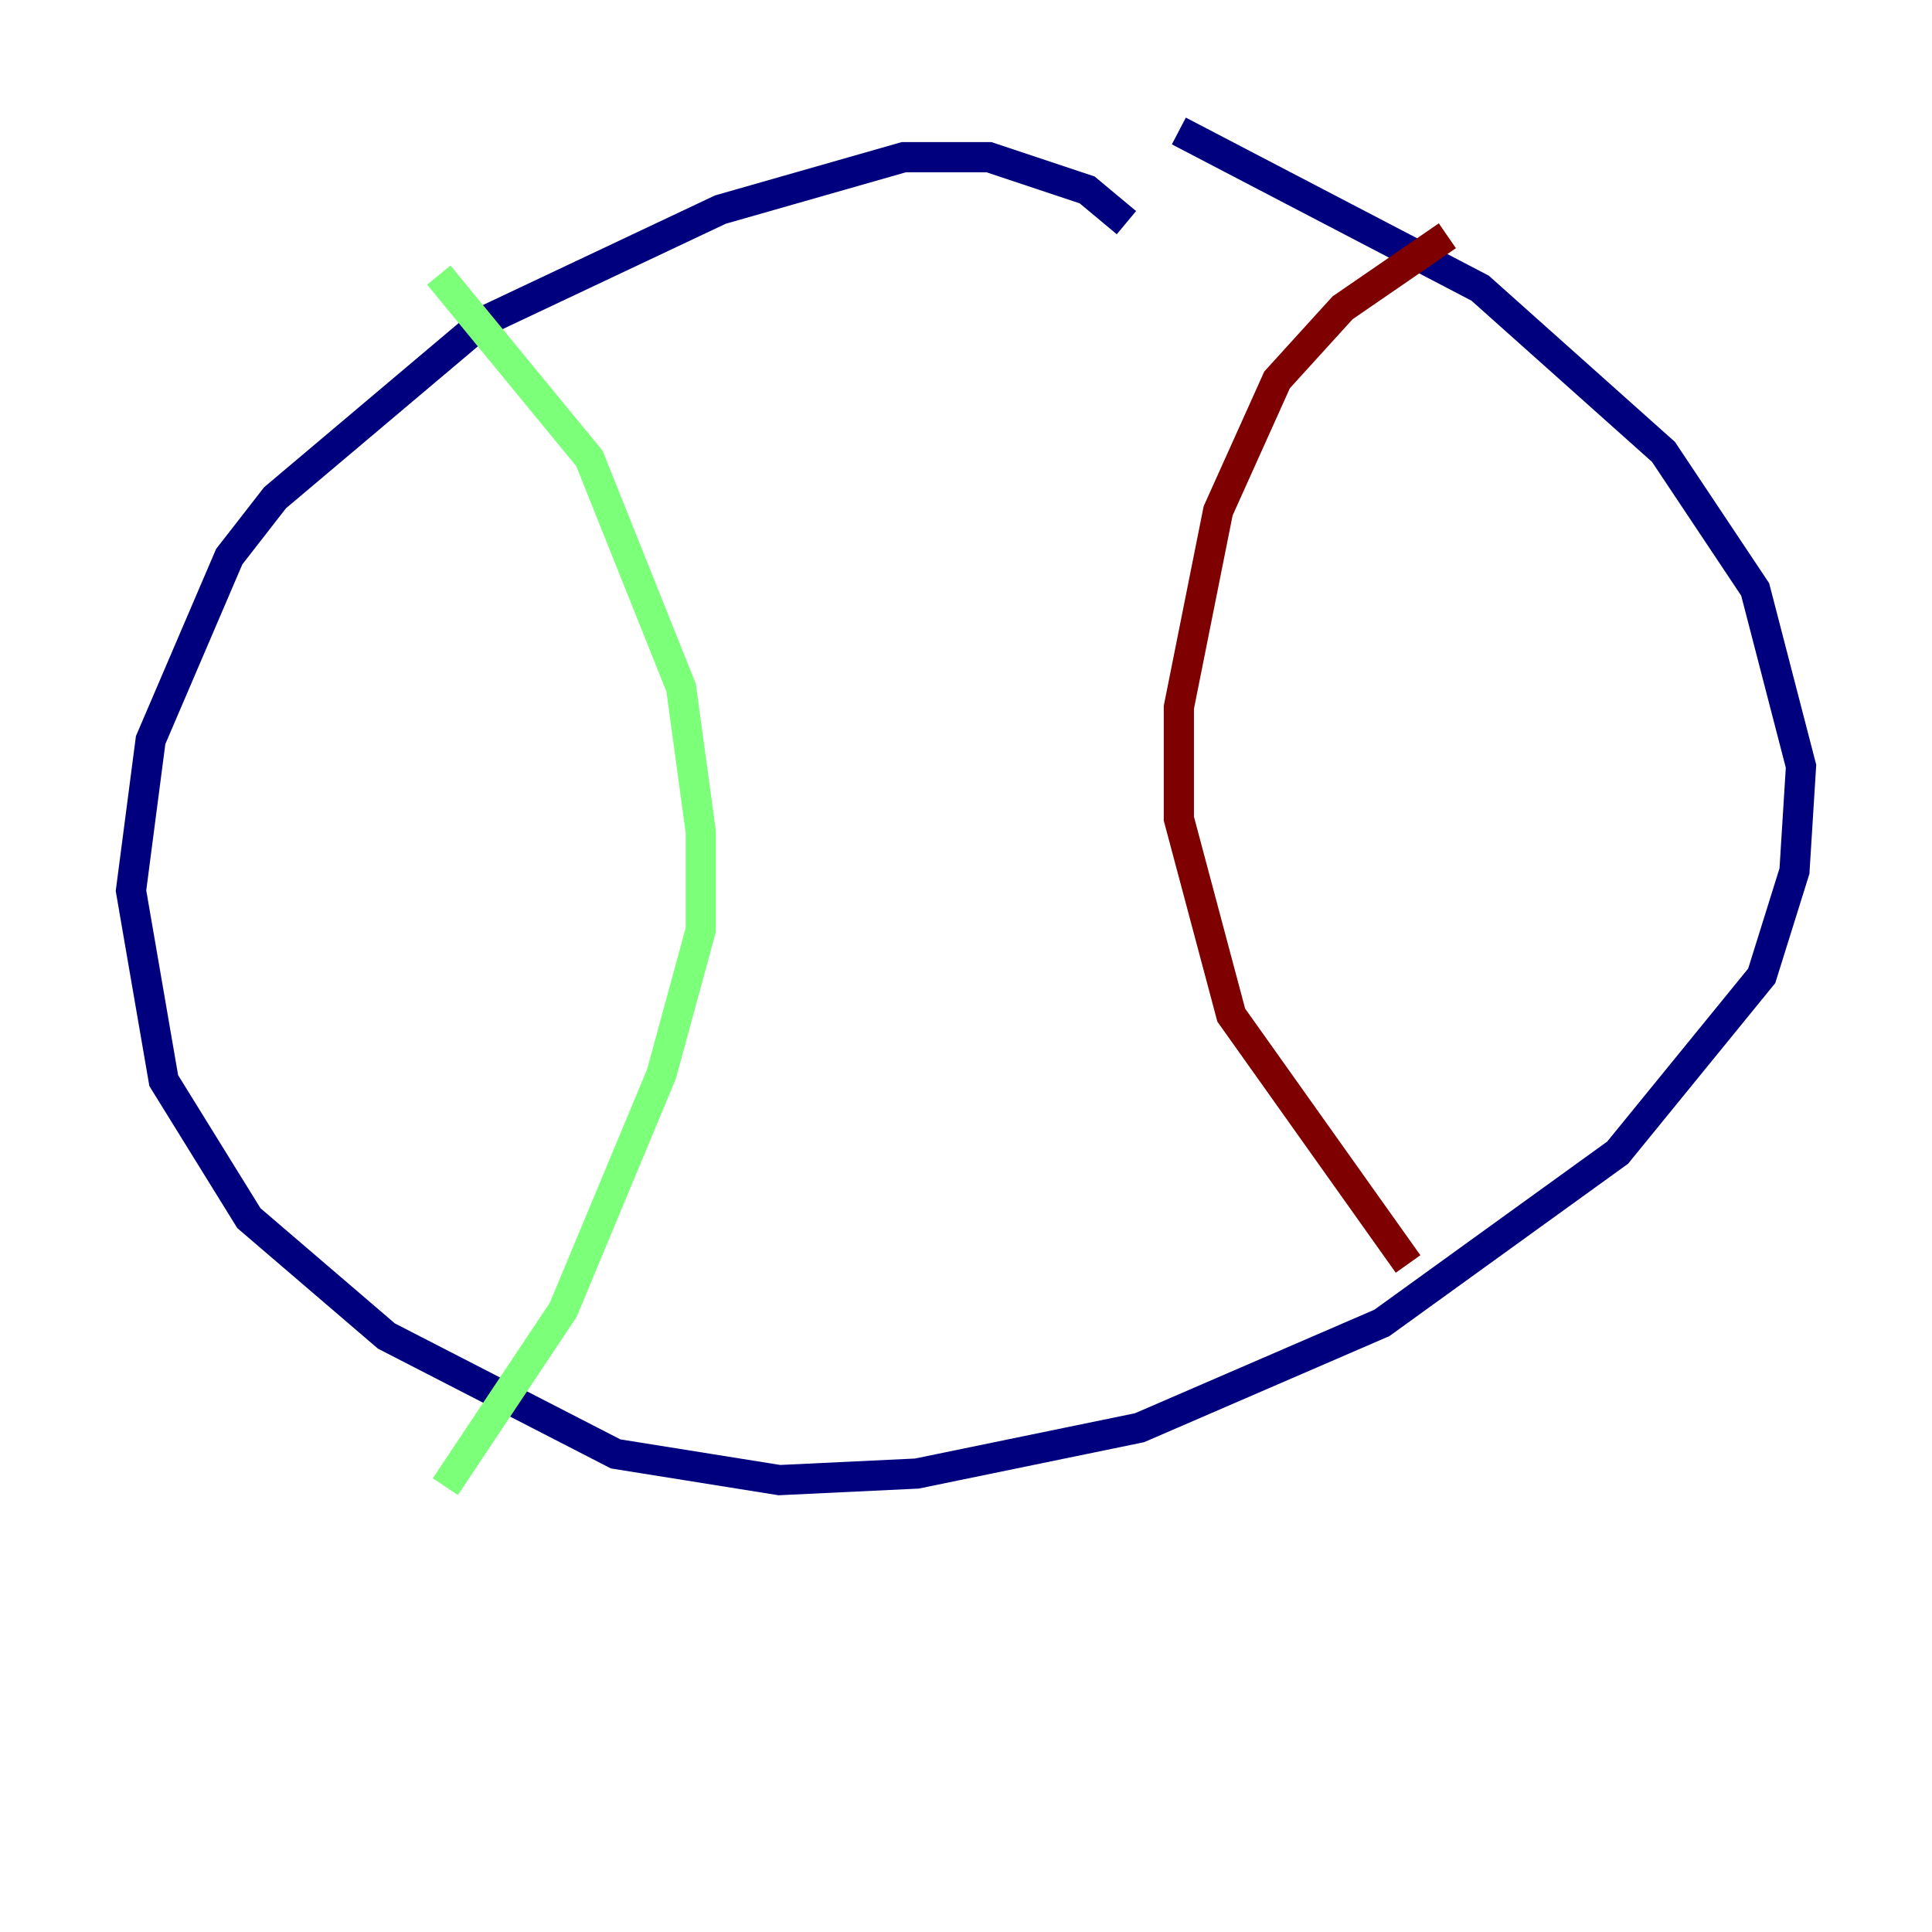 <?xml version="1.0" encoding="utf-8" ?>
<svg baseProfile="tiny" height="128" version="1.2" viewBox="0,0,128,128" width="128" xmlns="http://www.w3.org/2000/svg" xmlns:ev="http://www.w3.org/2001/xml-events" xmlns:xlink="http://www.w3.org/1999/xlink"><defs /><polyline fill="none" points="74.63,14.752 72.027,12.583 65.519,10.414 59.878,10.414 47.729,13.885 32.108,21.261 18.224,32.976 15.186,36.881 9.98,49.031 8.678,59.01 10.848,71.593 16.488,80.705 25.6,88.515 40.786,96.325 51.634,98.061 60.746,97.627 75.498,94.59 91.552,87.647 107.173,76.366 116.719,64.651 118.888,57.709 119.322,50.766 116.285,39.051 110.21,29.939 98.061,19.091 78.102,8.678" stroke="#00007f" stroke-width="2" /><polyline fill="none" points="29.071,18.224 39.051,30.373 45.125,45.559 46.427,55.105 46.427,61.614 43.824,71.159 37.315,86.78 29.505,98.495" stroke="#7cff79" stroke-width="2" /><polyline fill="none" points="95.891,15.62 88.949,20.393 84.61,25.166 80.705,33.844 78.102,46.861 78.102,54.237 81.573,67.254 93.288,83.742" stroke="#7f0000" stroke-width="2" /></svg>